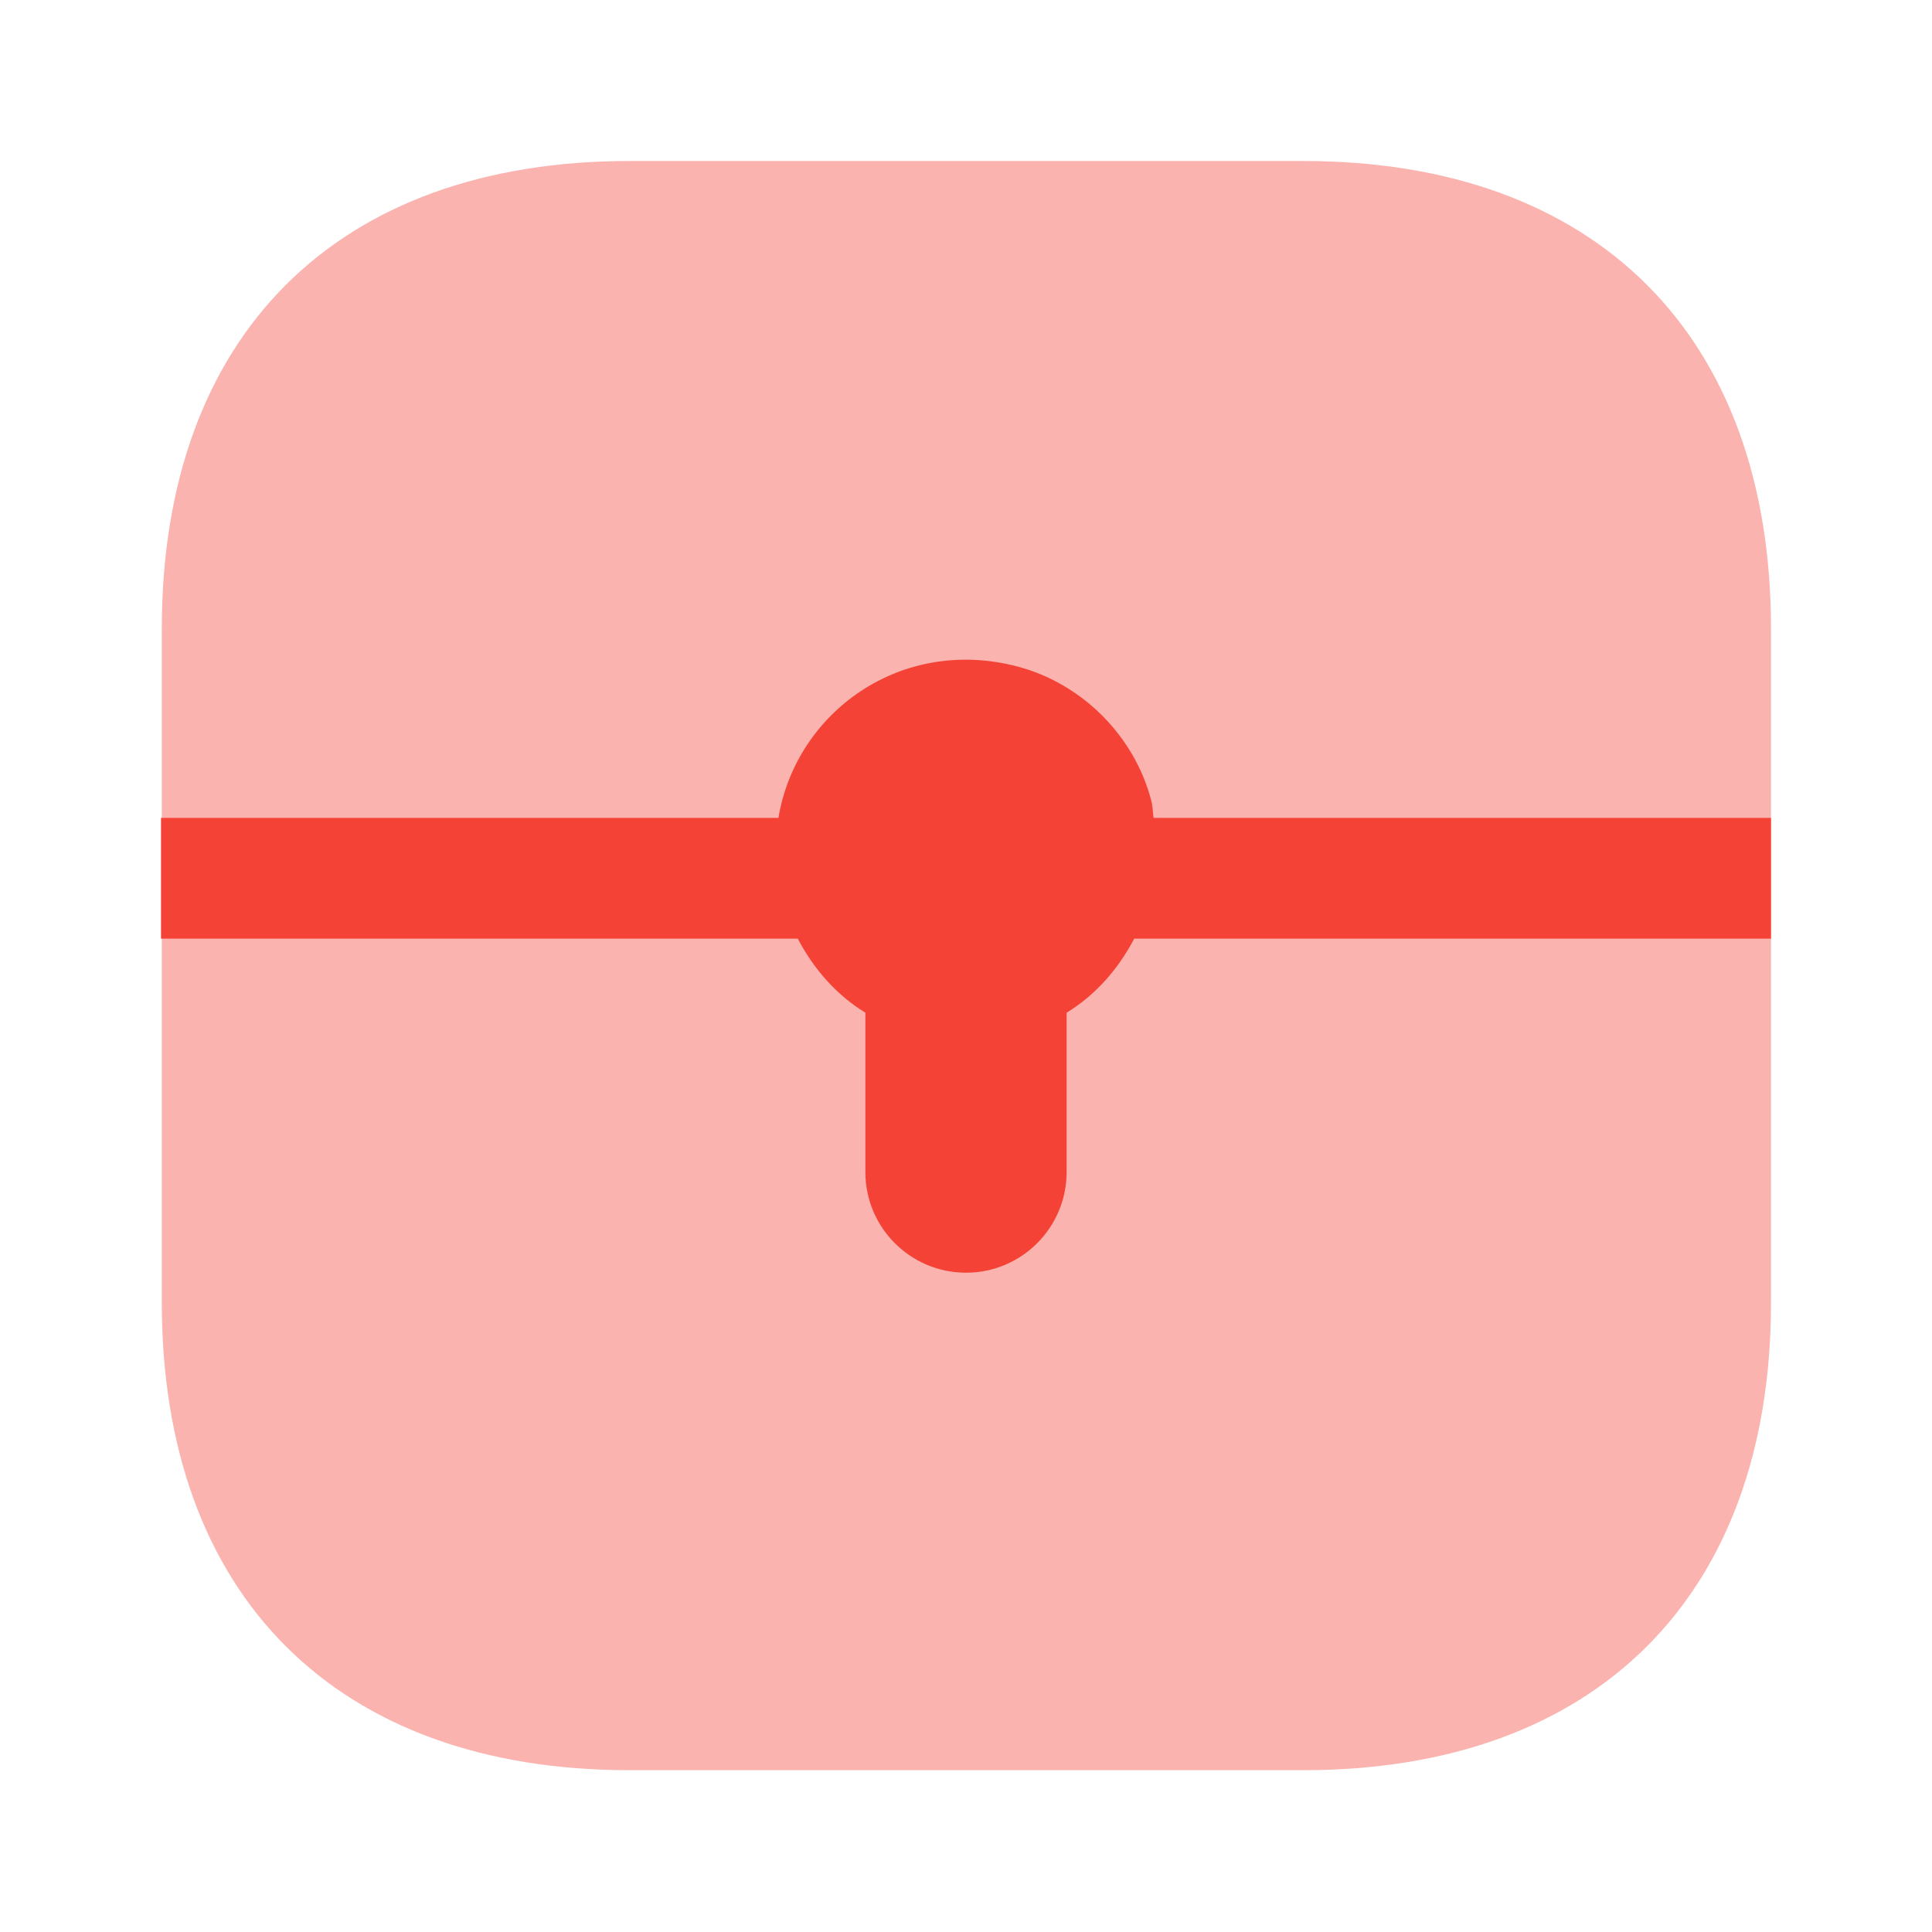 <svg width="24" height="24" viewBox="0 0 24 24" fill="none" xmlns="http://www.w3.org/2000/svg">
<path opacity="0.4" d="M16.19 2H7.82C4.18 2 2.01 4.17 2.01 7.81V16.18C2.01 19.82 4.18 21.99 7.82 21.99H16.19C19.83 21.99 22 19.82 22 16.18V7.81C22 4.17 19.83 2 16.19 2Z" fill="#F44336"/>
<path d="M22 10.16H14.33C14.32 10.09 14.32 10.01 14.3 9.94C14.09 9.14 13.44 8.49 12.64 8.28C11.2 7.9 9.89 8.84 9.67 10.16H2V11.66H9.91C10.11 12.04 10.39 12.36 10.75 12.58V14.56C10.75 15.25 11.31 15.81 12 15.81C12.69 15.81 13.25 15.25 13.25 14.56V12.58C13.61 12.36 13.89 12.04 14.09 11.66H22V10.16Z" fill="#F44336"/>
</svg>
